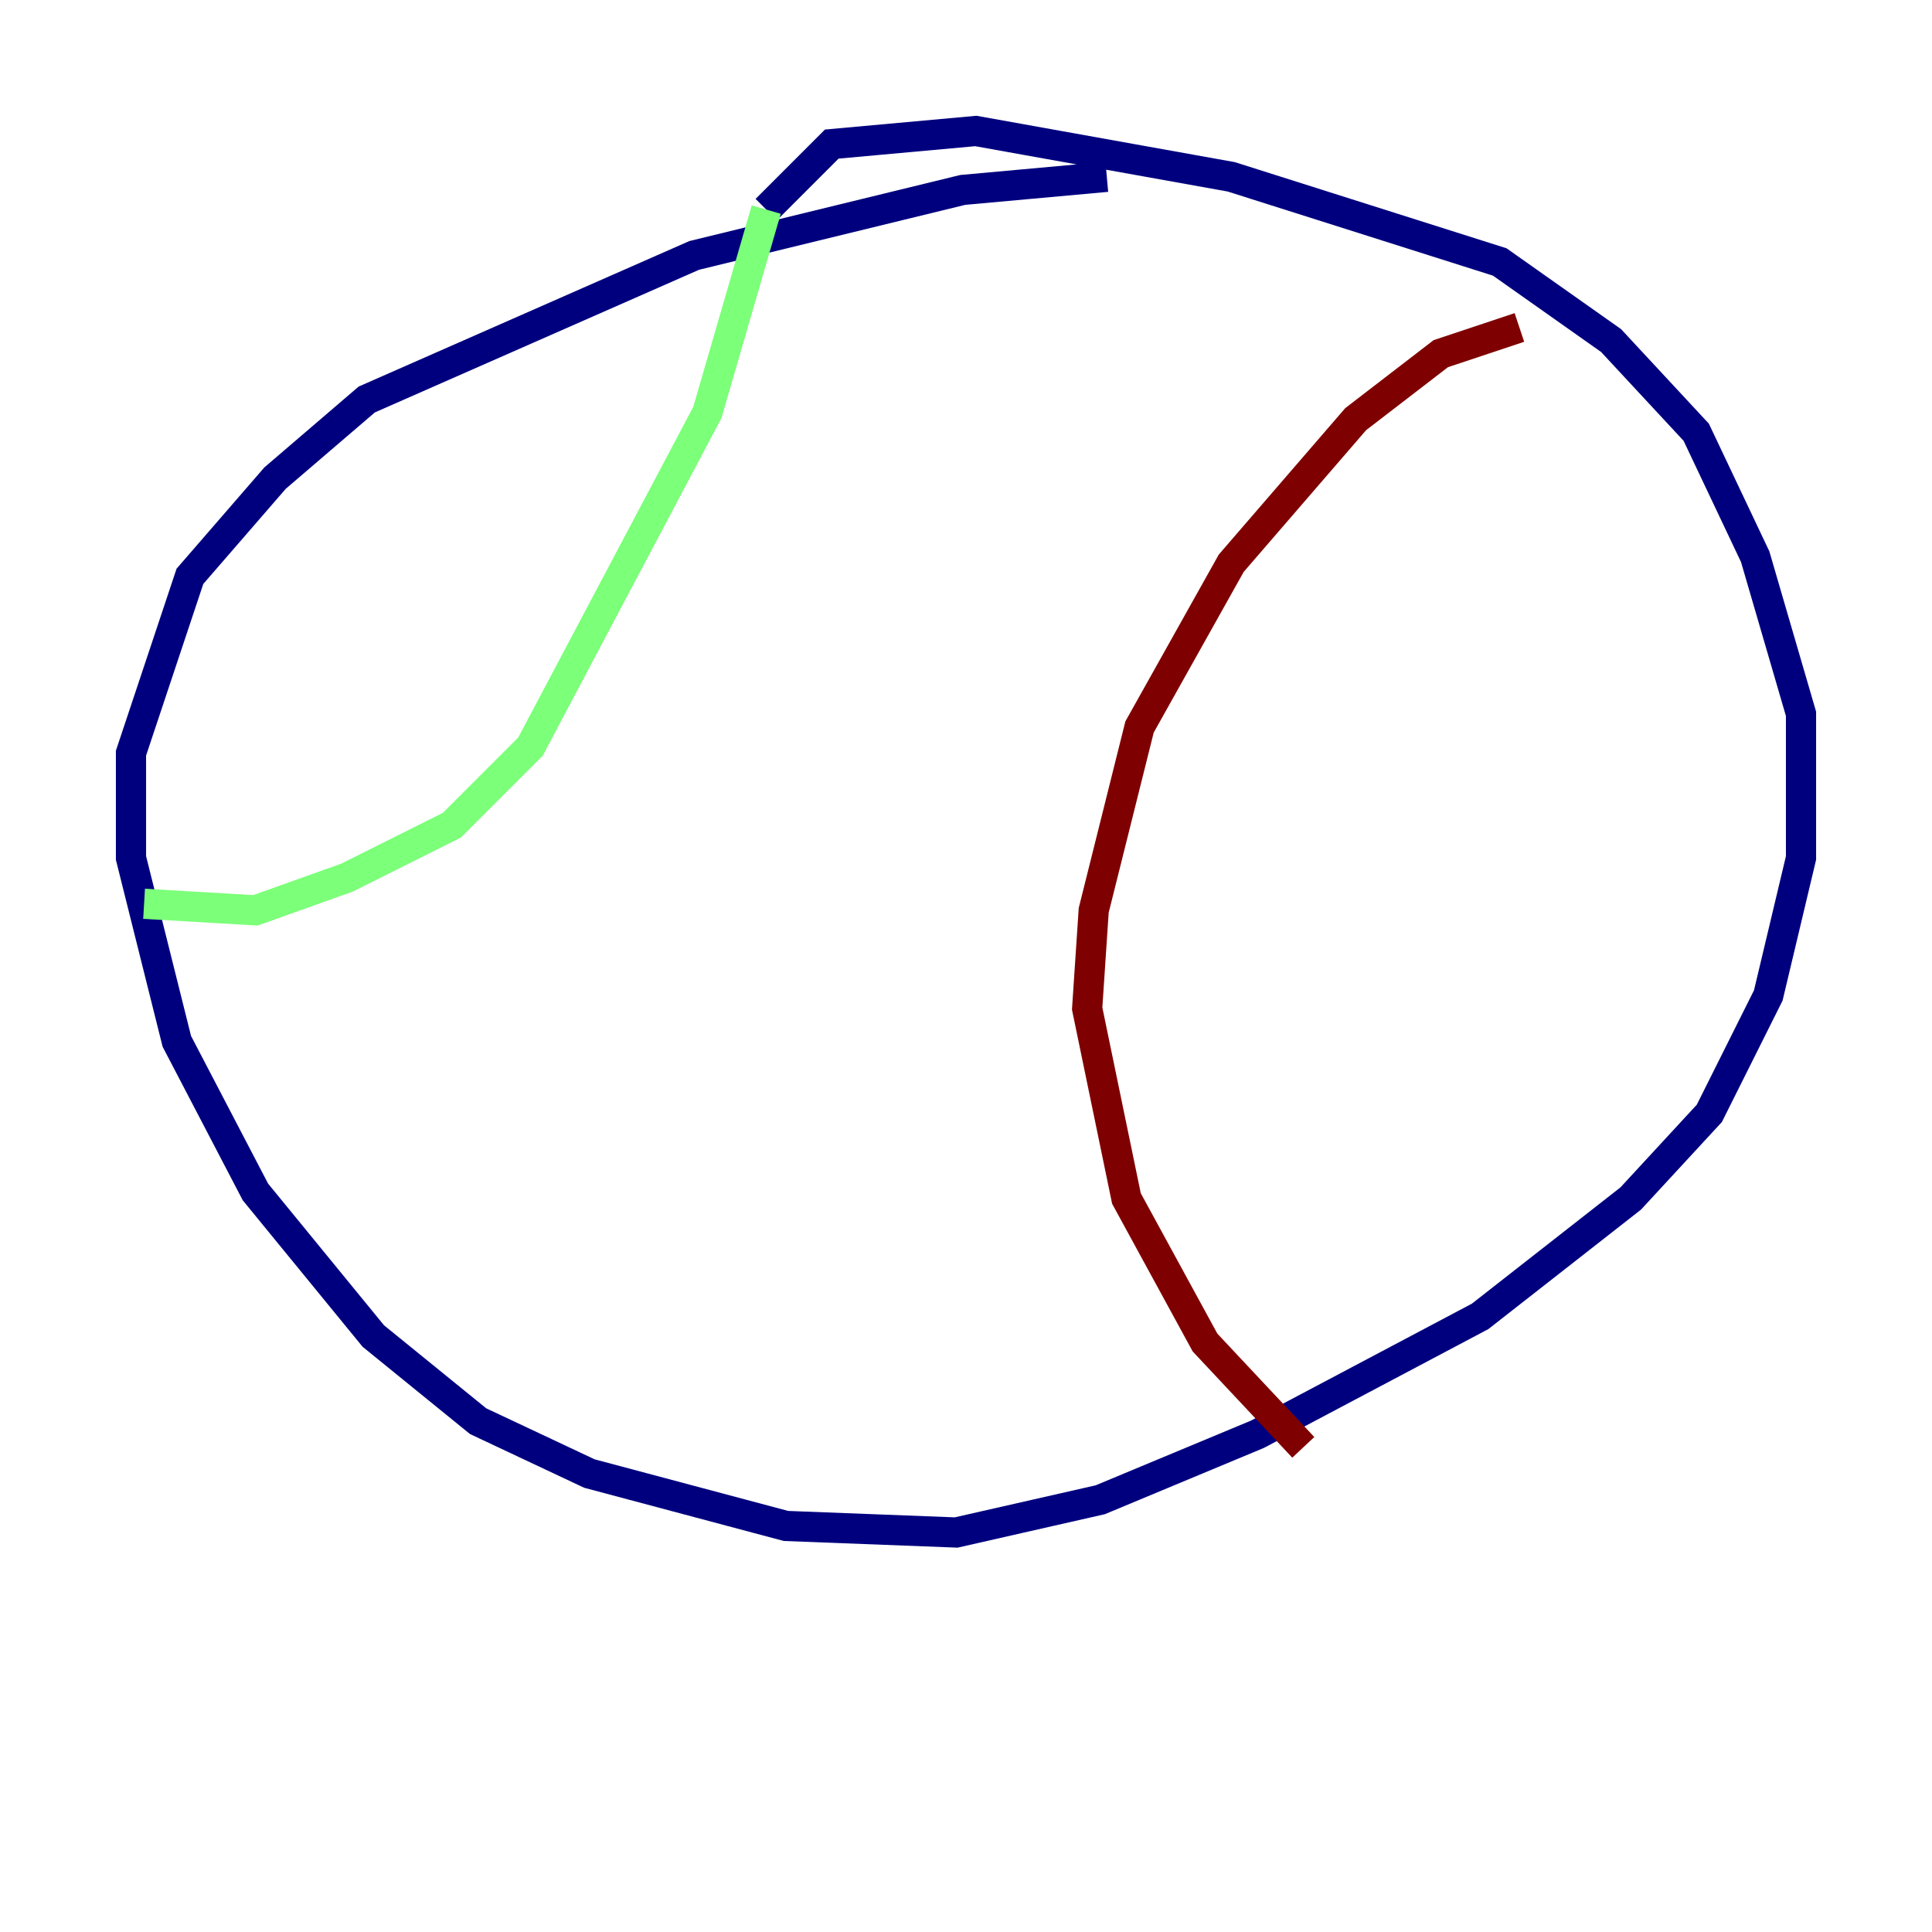 <?xml version="1.0" encoding="utf-8" ?>
<svg baseProfile="tiny" height="128" version="1.2" viewBox="0,0,128,128" width="128" xmlns="http://www.w3.org/2000/svg" xmlns:ev="http://www.w3.org/2001/xml-events" xmlns:xlink="http://www.w3.org/1999/xlink"><defs /><polyline fill="none" points="73.329,11.715 63.783,12.583 45.993,16.922 24.298,26.468 18.224,31.675 12.583,38.183 8.678,49.898 8.678,56.841 11.715,68.99 16.922,78.969 24.732,88.515 31.675,94.156 39.051,97.627 52.068,101.098 63.349,101.532 72.895,99.363 83.308,95.024 98.061,87.214 108.041,79.403 113.248,73.763 117.153,65.953 119.322,56.841 119.322,47.295 116.285,36.881 112.38,28.637 106.739,22.563 99.363,17.356 81.573,11.715 64.651,8.678 55.105,9.546 50.766,13.885" stroke="#00007f" stroke-width="2" /><polyline fill="none" points="50.766,13.885 46.861,27.336 35.146,49.464 29.939,54.671 22.997,58.142 16.922,60.312 9.546,59.878" stroke="#7cff79" stroke-width="2" /><polyline fill="none" points="100.664,21.695 95.458,23.43 89.817,27.77 81.573,37.315 75.498,48.163 72.461,60.312 72.027,66.82 74.63,79.403 79.837,88.949 86.346,95.891" stroke="#7f0000" stroke-width="2" /></svg>